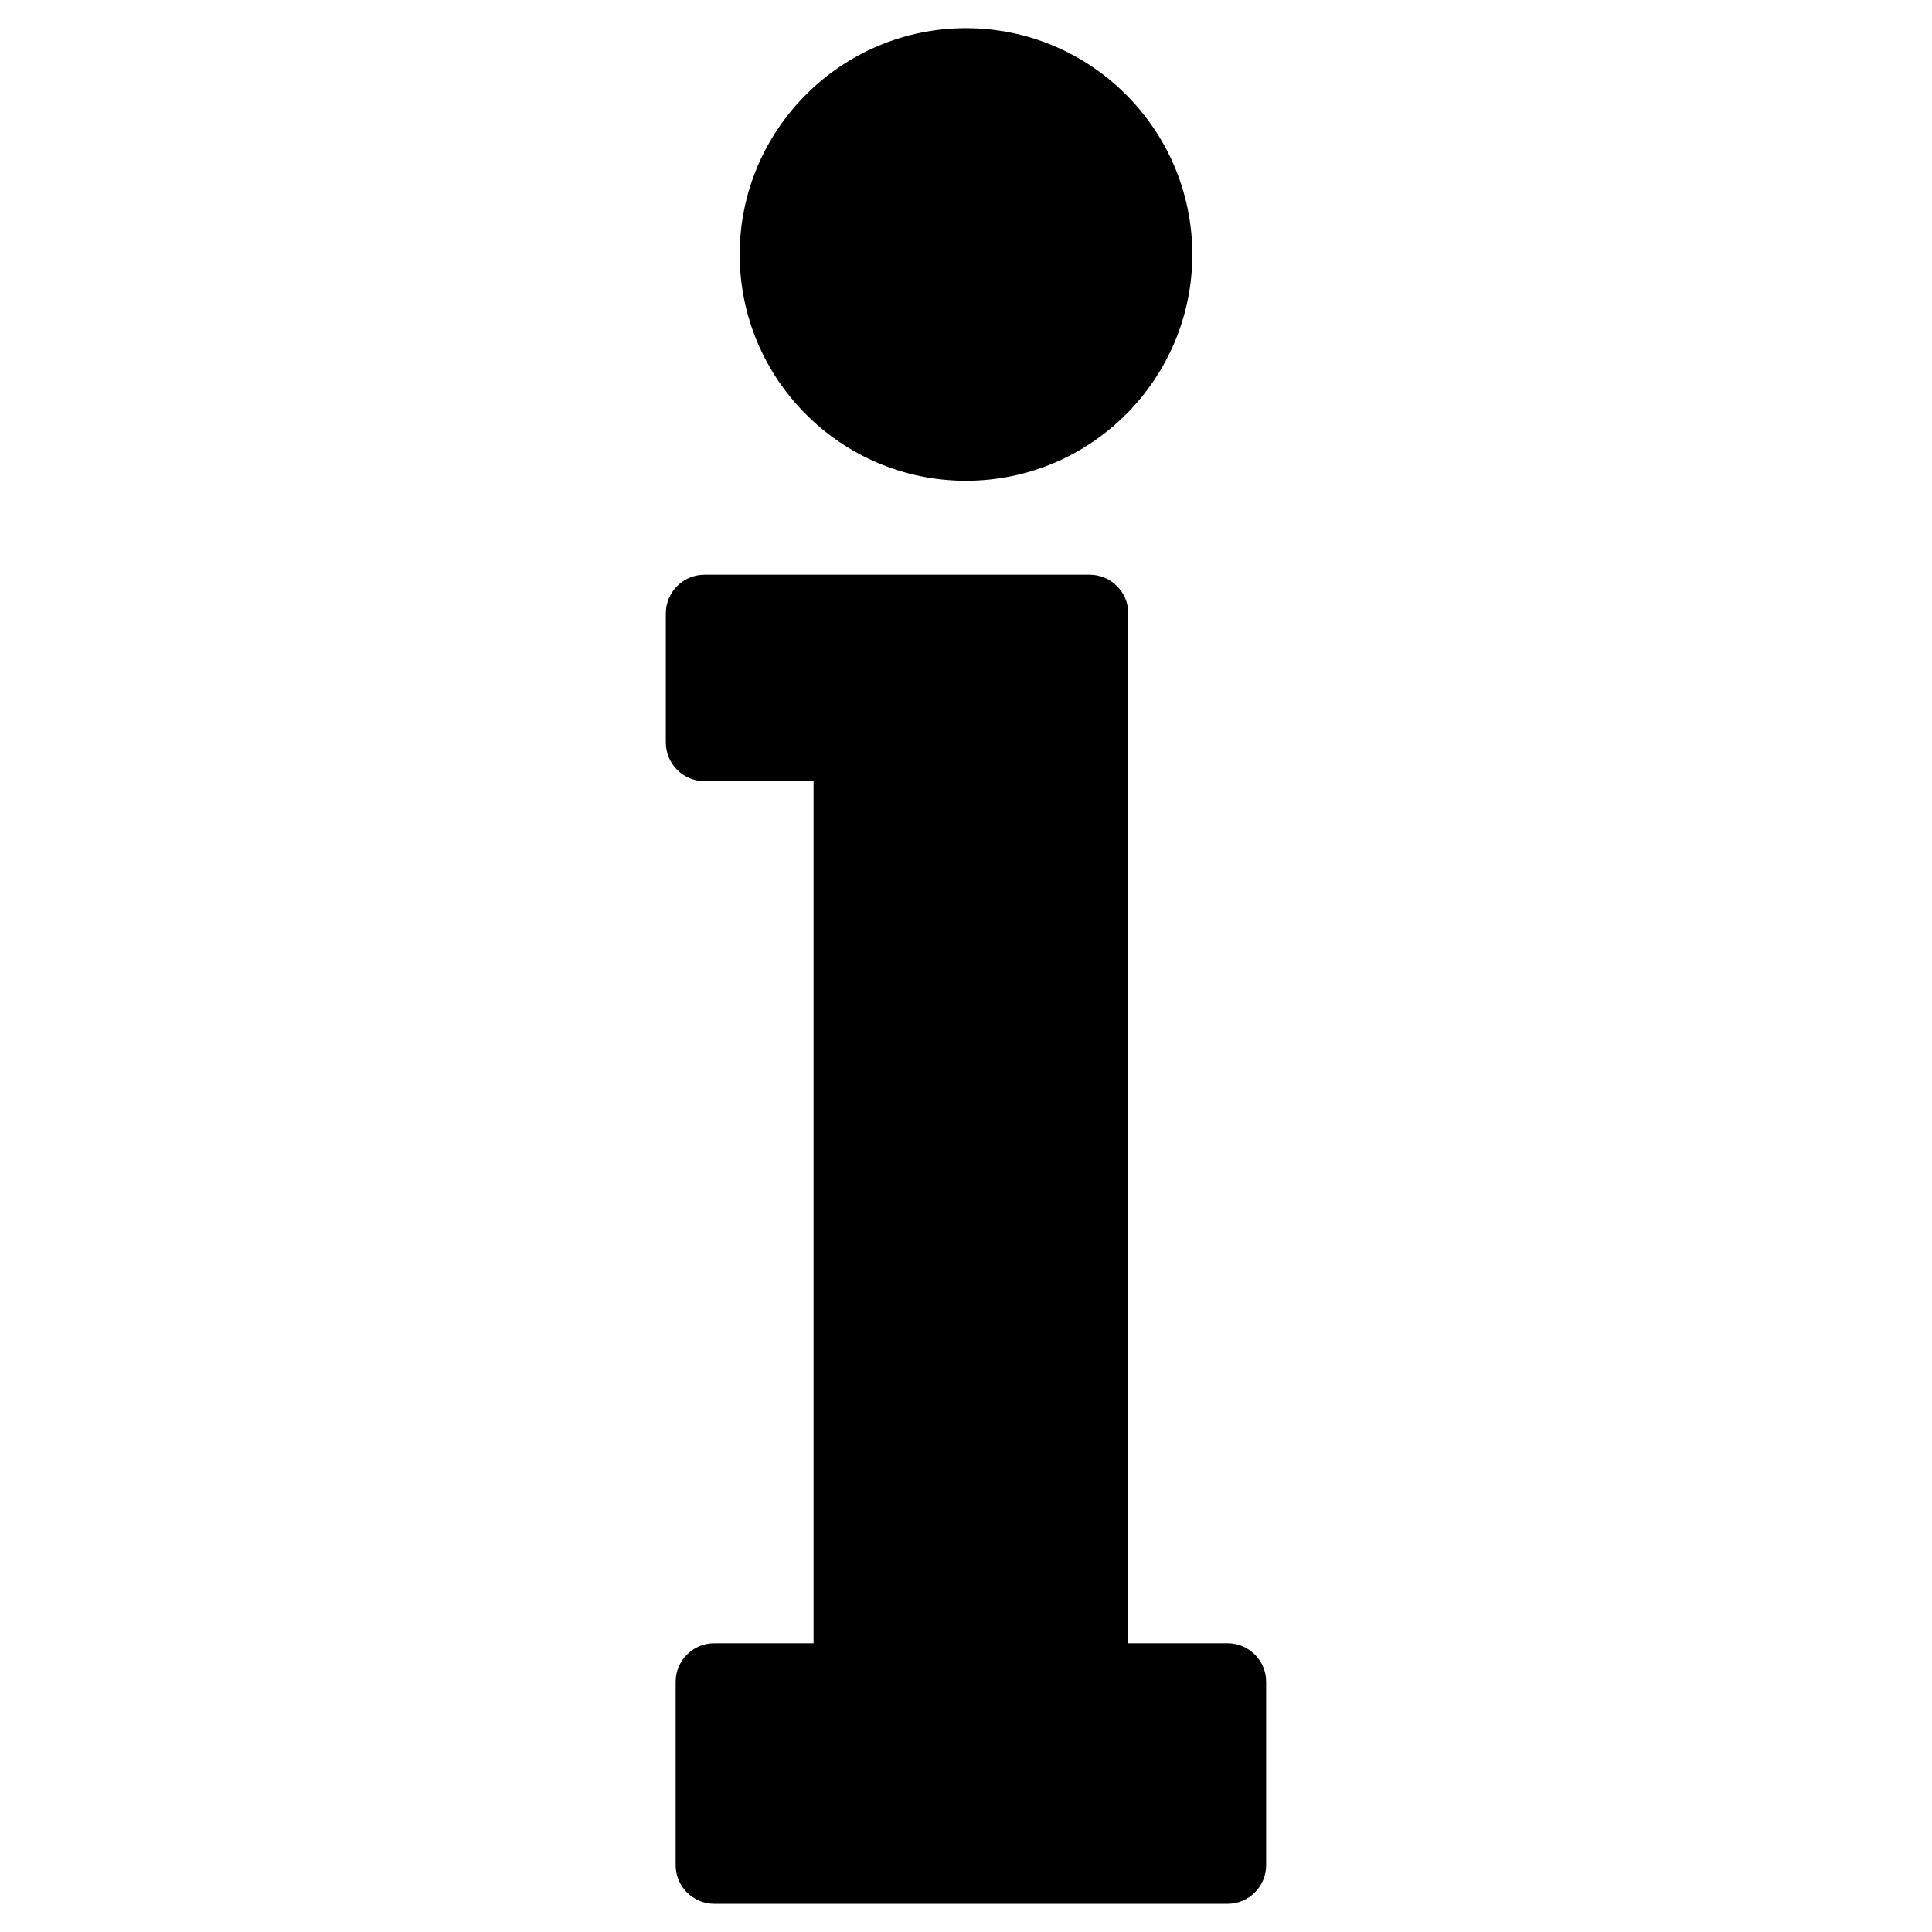 <?xml version="1.0" encoding="utf-8"?>
<!-- Generator: Adobe Illustrator 16.0.0, SVG Export Plug-In . SVG Version: 6.00 Build 0)  -->
<!DOCTYPE svg PUBLIC "-//W3C//DTD SVG 1.1//EN" "http://www.w3.org/Graphics/SVG/1.1/DTD/svg11.dtd">
<svg version="1.1" id="Layer_4" xmlns="http://www.w3.org/2000/svg" xmlns:xlink="http://www.w3.org/1999/xlink" x="0px" y="0px"
	 width="100px" height="100px" viewBox="0 0 100 100" enable-background="new 0 0 100 100" xml:space="preserve">
<g>
	<path d="M63.537,85.053H58.4V31.748c0-1.104-0.896-2-2-2H36.463c-1.104,0-2,0.896-2,2v6.685c0,1.104,0.896,2,2,2h5.646v44.62
		h-5.137c-1.104,0-2,0.896-2,2v9.488c0,1.104,0.896,2,2,2h26.564c1.104,0,2-0.896,2-2v-9.488
		C65.537,85.949,64.642,85.053,63.537,85.053z"/>
	<path d="M50,24.886c6.459,0,11.714-5.255,11.714-11.714S56.459,1.458,50,1.458S38.286,6.713,38.286,13.172S43.541,24.886,50,24.886
		z"/>
</g>
</svg>
